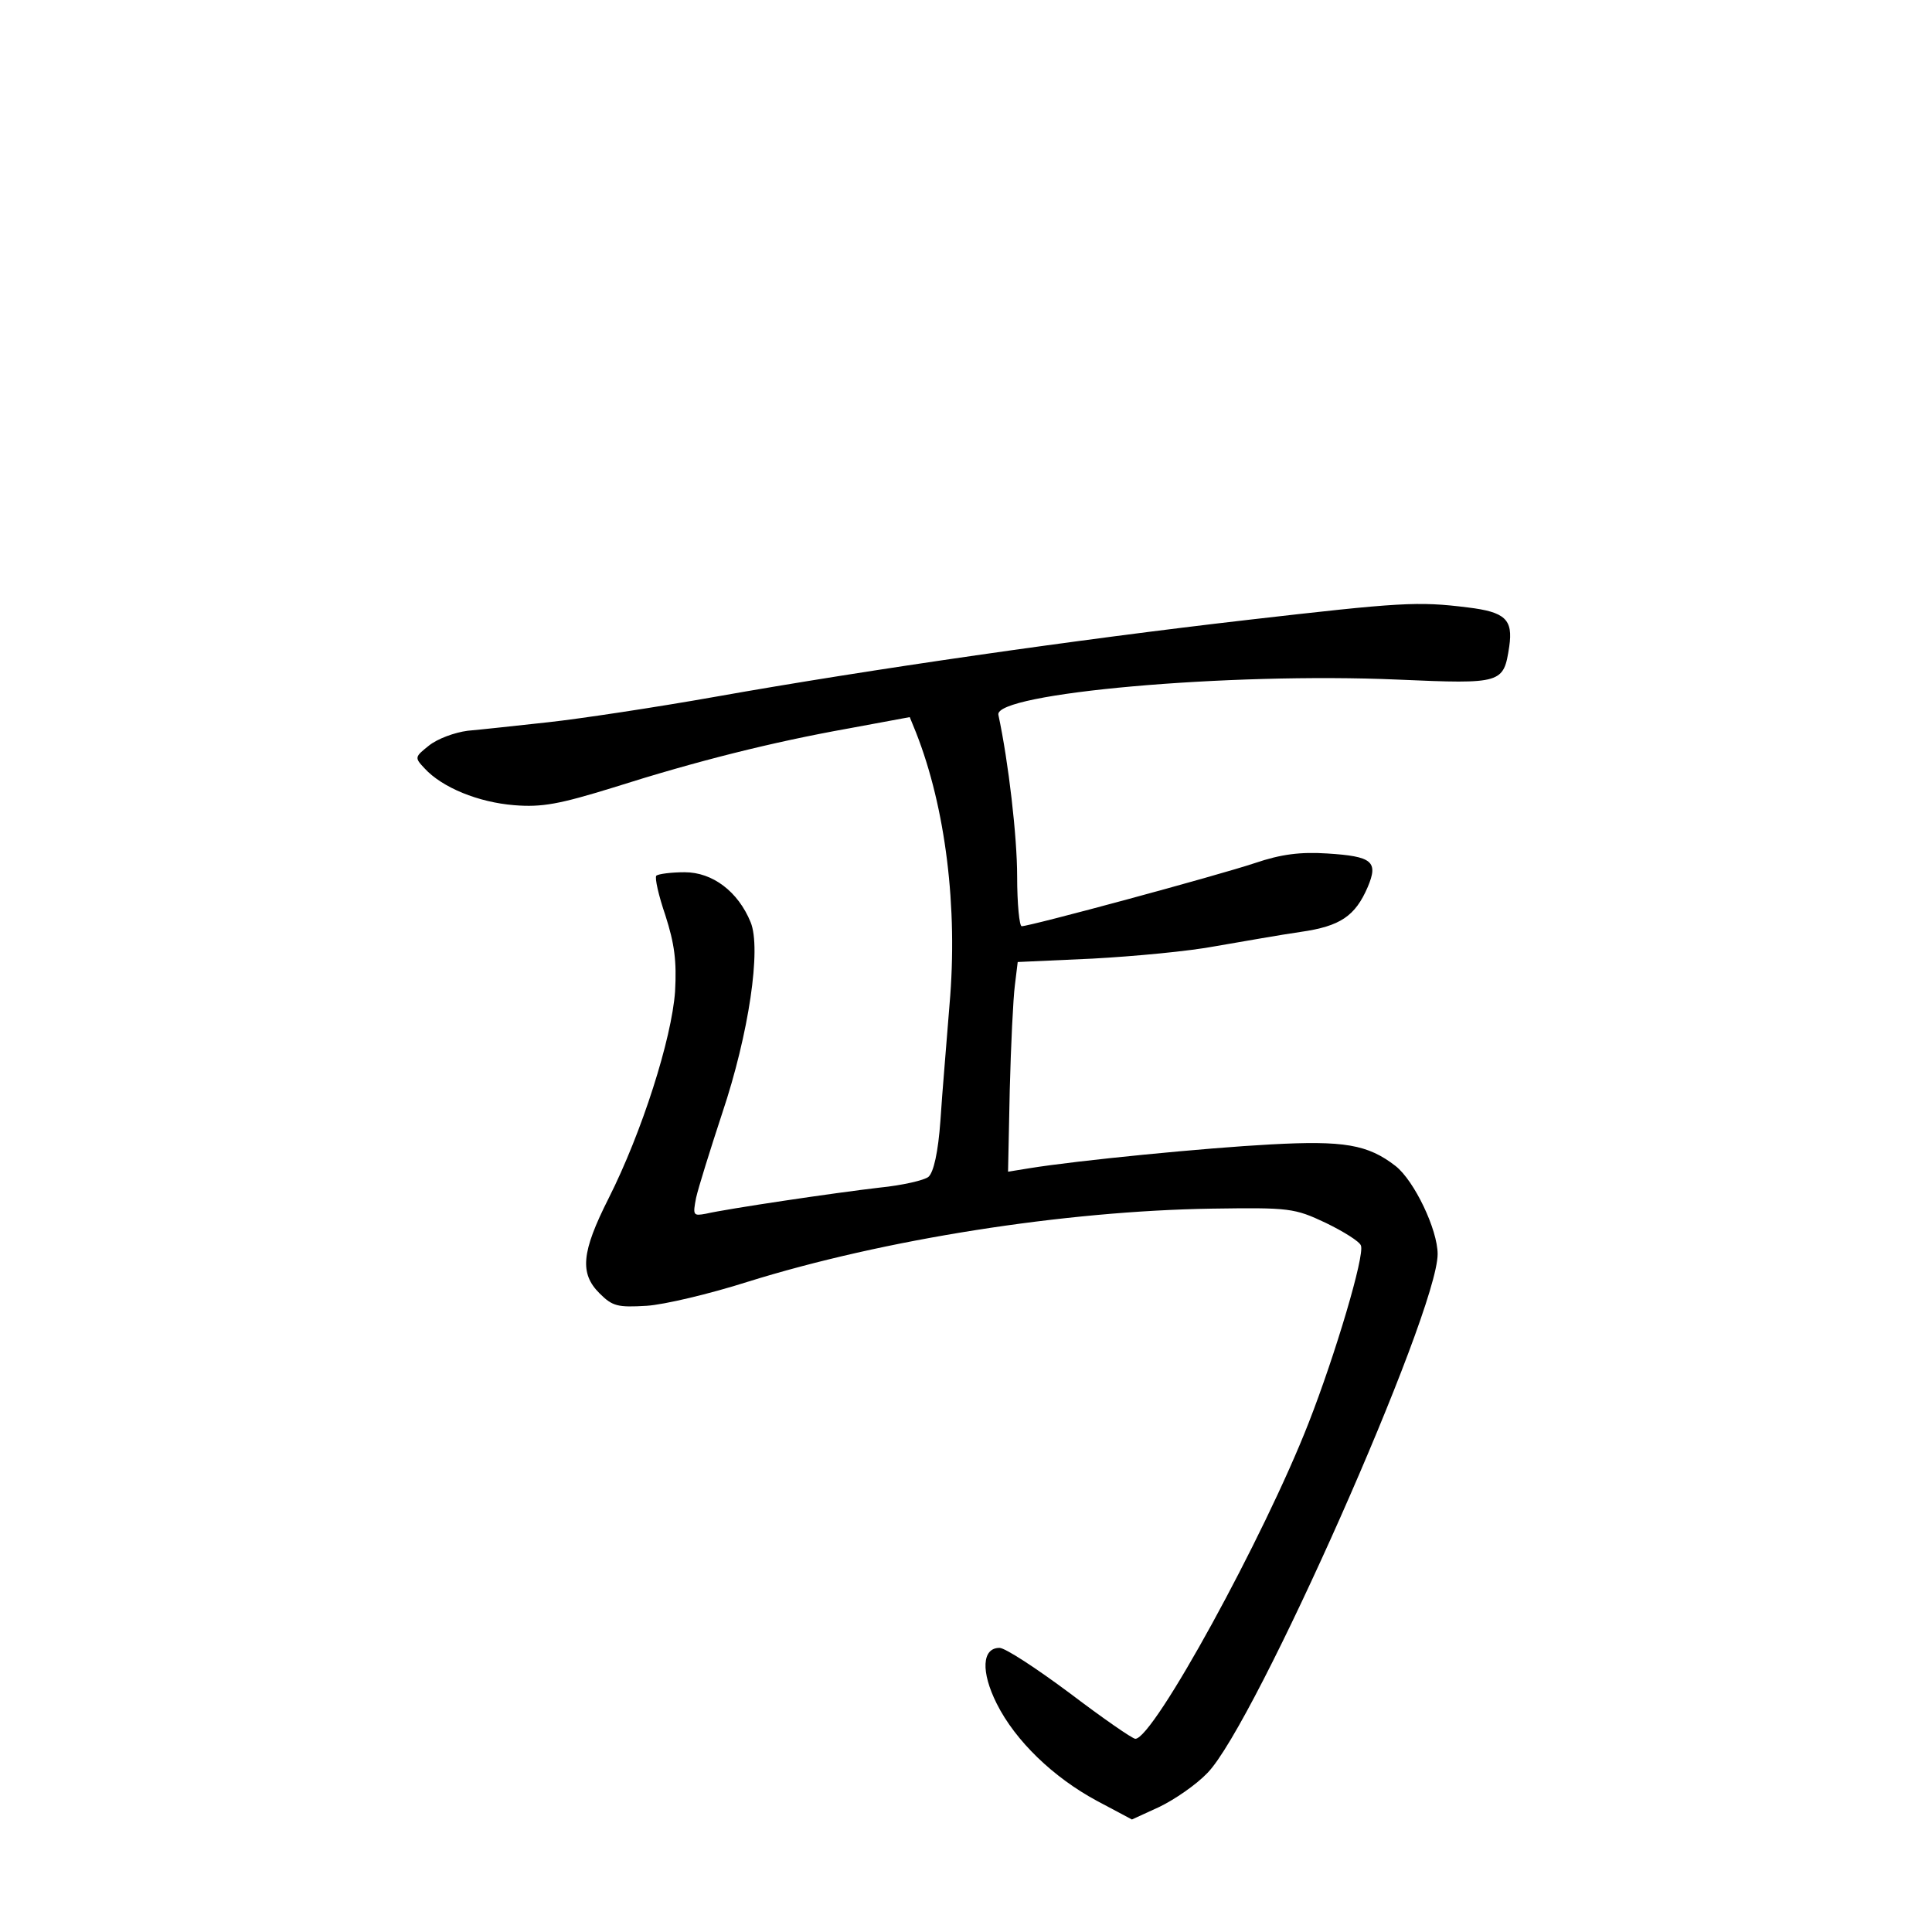 <?xml version="1.0" standalone="no"?>
<!DOCTYPE svg PUBLIC "-//W3C//DTD SVG 20010904//EN"
 "http://www.w3.org/TR/2001/REC-SVG-20010904/DTD/svg10.dtd">
<svg version="1.0" xmlns="http://www.w3.org/2000/svg"
 width="340pt" height="340pt" viewBox="0 0 340 340"
 preserveAspectRatio="xMidYMid meet">
<g transform="translate(0,340) scale(0.1,-0.1)"
fill="#000000" stroke="none">
<path d="M2195 2309 c-296 -34 -665 -87 -935 -135 -107 -19 -240 -39 -295 -45
-55 -6 -119 -13 -142 -15 -23 -3 -53 -14 -68 -26 -25 -20 -26 -21 -8 -40 31
-34 95 -60 158 -65 49 -4 80 2 174 31 148 47 280 80 414 104 l108 20 11 -27
c52 -132 74 -308 59 -479 -5 -65 -13 -156 -16 -204 -4 -56 -12 -91 -21 -99 -7
-6 -46 -15 -86 -19 -78 -9 -267 -37 -306 -46 -22 -4 -23 -3 -17 28 4 18 25 85
46 149 47 140 69 290 50 336 -22 54 -67 88 -116 88 -24 0 -46 -3 -50 -6 -3 -4
4 -35 16 -70 16 -50 20 -80 17 -134 -6 -83 -58 -247 -117 -364 -48 -95 -51
-132 -16 -167 23 -23 32 -25 83 -22 31 2 111 21 177 42 240 75 558 125 818
129 136 2 145 1 200 -25 31 -15 60 -33 62 -40 7 -17 -45 -192 -92 -312 -78
-200 -273 -556 -305 -556 -5 0 -57 36 -115 80 -59 44 -114 80 -124 80 -31 0
-33 -42 -5 -98 33 -66 100 -130 176 -171 l62 -33 48 22 c27 13 65 39 85 60 84
86 405 810 405 913 0 43 -41 129 -74 155 -49 38 -91 45 -220 38 -113 -6 -339
-28 -425 -42 l-37 -6 3 144 c2 78 6 161 9 184 l5 41 132 6 c73 4 170 13 217
22 47 8 114 20 149 25 70 10 96 28 118 79 19 45 8 54 -71 59 -47 3 -81 -1
-128 -17 -66 -22 -395 -111 -410 -111 -4 0 -8 39 -8 88 0 69 -15 200 -33 284
-8 38 405 75 703 62 184 -8 186 -7 196 58 7 48 -7 61 -73 69 -88 11 -118 9
-388 -22z"/>
</g>
</svg>
